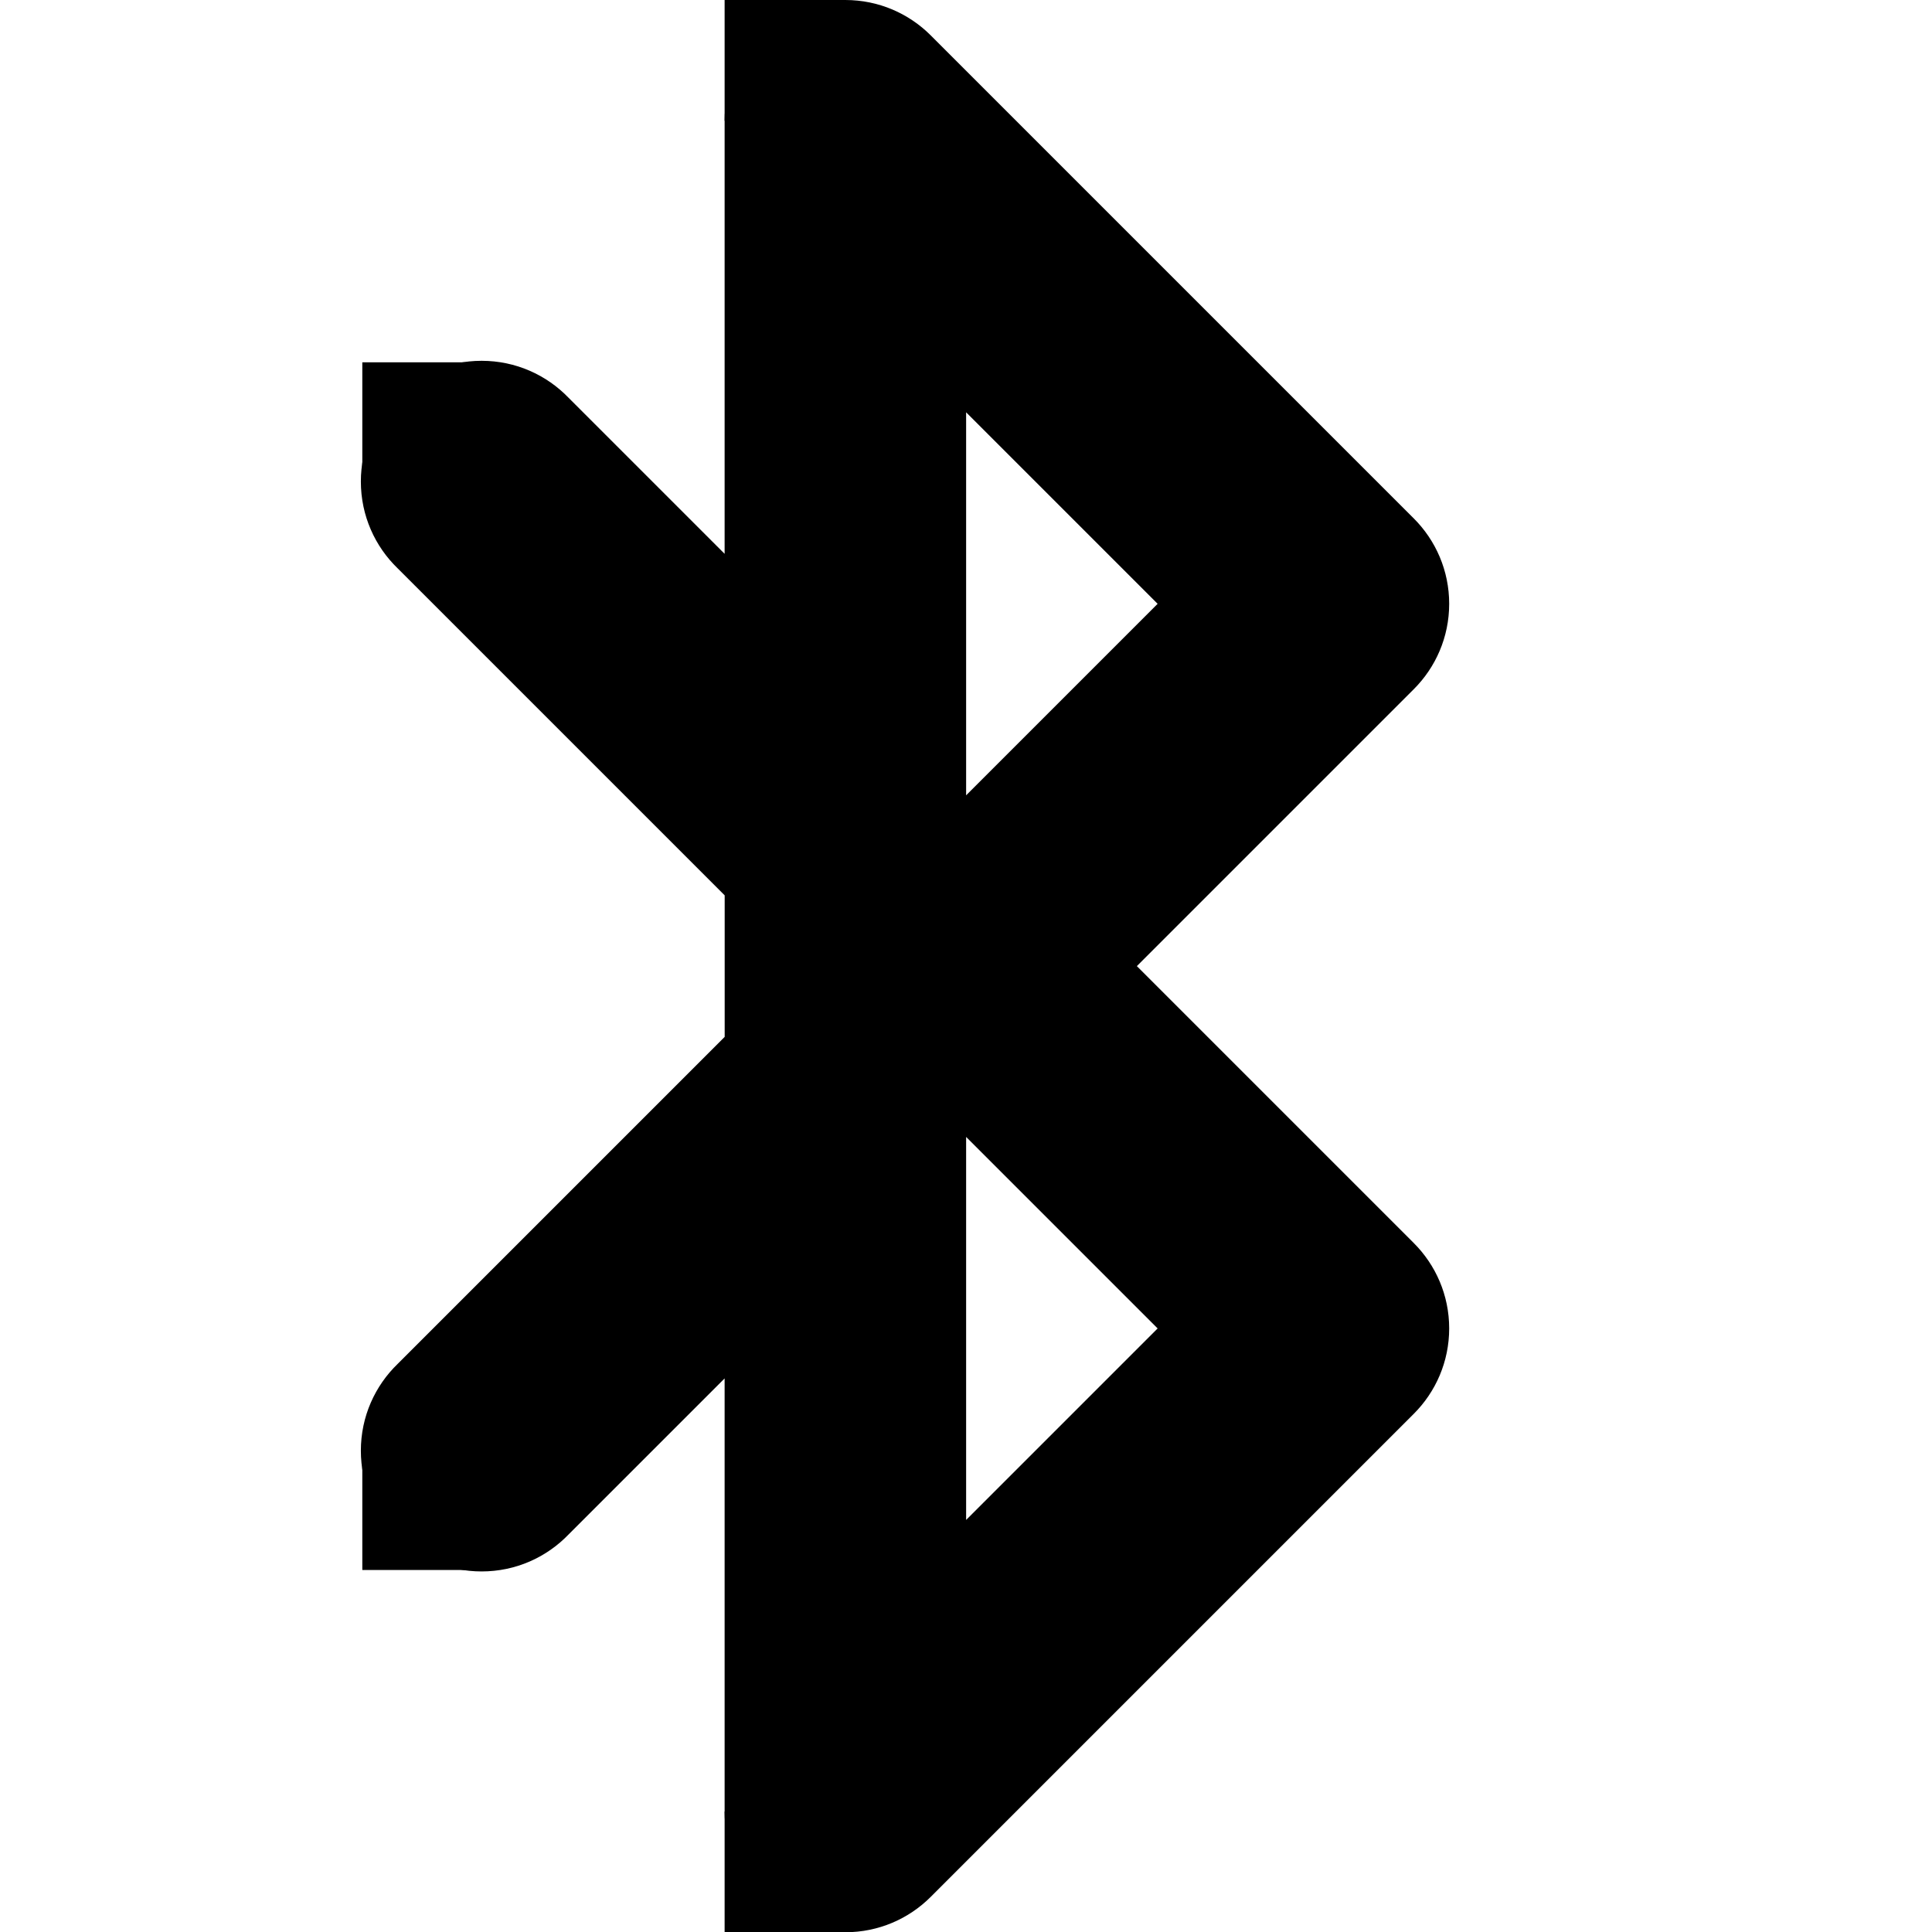 <!-- Generated by IcoMoon.io -->
<svg version="1.1" xmlns="http://www.w3.org/2000/svg" width="32" height="32" viewBox="0 0 32 32">
<title>bluetooth-active</title>
<path d="M13.97 0c-1.091 0.018-1.968 0.907-1.968 2 0 0 0 0 0 0v-0 7.173l-2.586-2.586c-0.364-0.377-0.874-0.611-1.439-0.611-1.105 0-2 0.896-2 2 0 0.565 0.234 1.075 0.61 1.438l0.001 0.001 5.415 5.415v2.344l-5.415 5.415c-0.377 0.364-0.611 0.874-0.611 1.439 0 1.105 0.896 2 2 2 0.565 0 1.075-0.234 1.438-0.61l0.001-0.001 2.586-2.586v7.173c0 1.105 0.896 2 2 2 0.552 0 1.052-0.224 1.414-0.586l8.001-8.001c0.362-0.362 0.586-0.862 0.586-1.414s-0.224-1.052-0.586-1.414l-4.587-4.587 4.587-4.587c0.362-0.362 0.586-0.862 0.586-1.414s-0.224-1.052-0.586-1.414l-8.001-8.001c-0.362-0.362-0.862-0.586-1.415-0.586-0.011 0-0.022 0-0.033 0l0.002-0zM16.002 6.829l3.172 3.172-3.172 3.172zM16.002 18.831l3.172 3.172-3.172 3.172z"></path>
<path d="M6.001 6.001h2v2h-2zM6.001 24.004h2v2h-2zM12.002 30.005h2v2h-2zM12.002 0h2v2h-2z"></path>
</svg>
